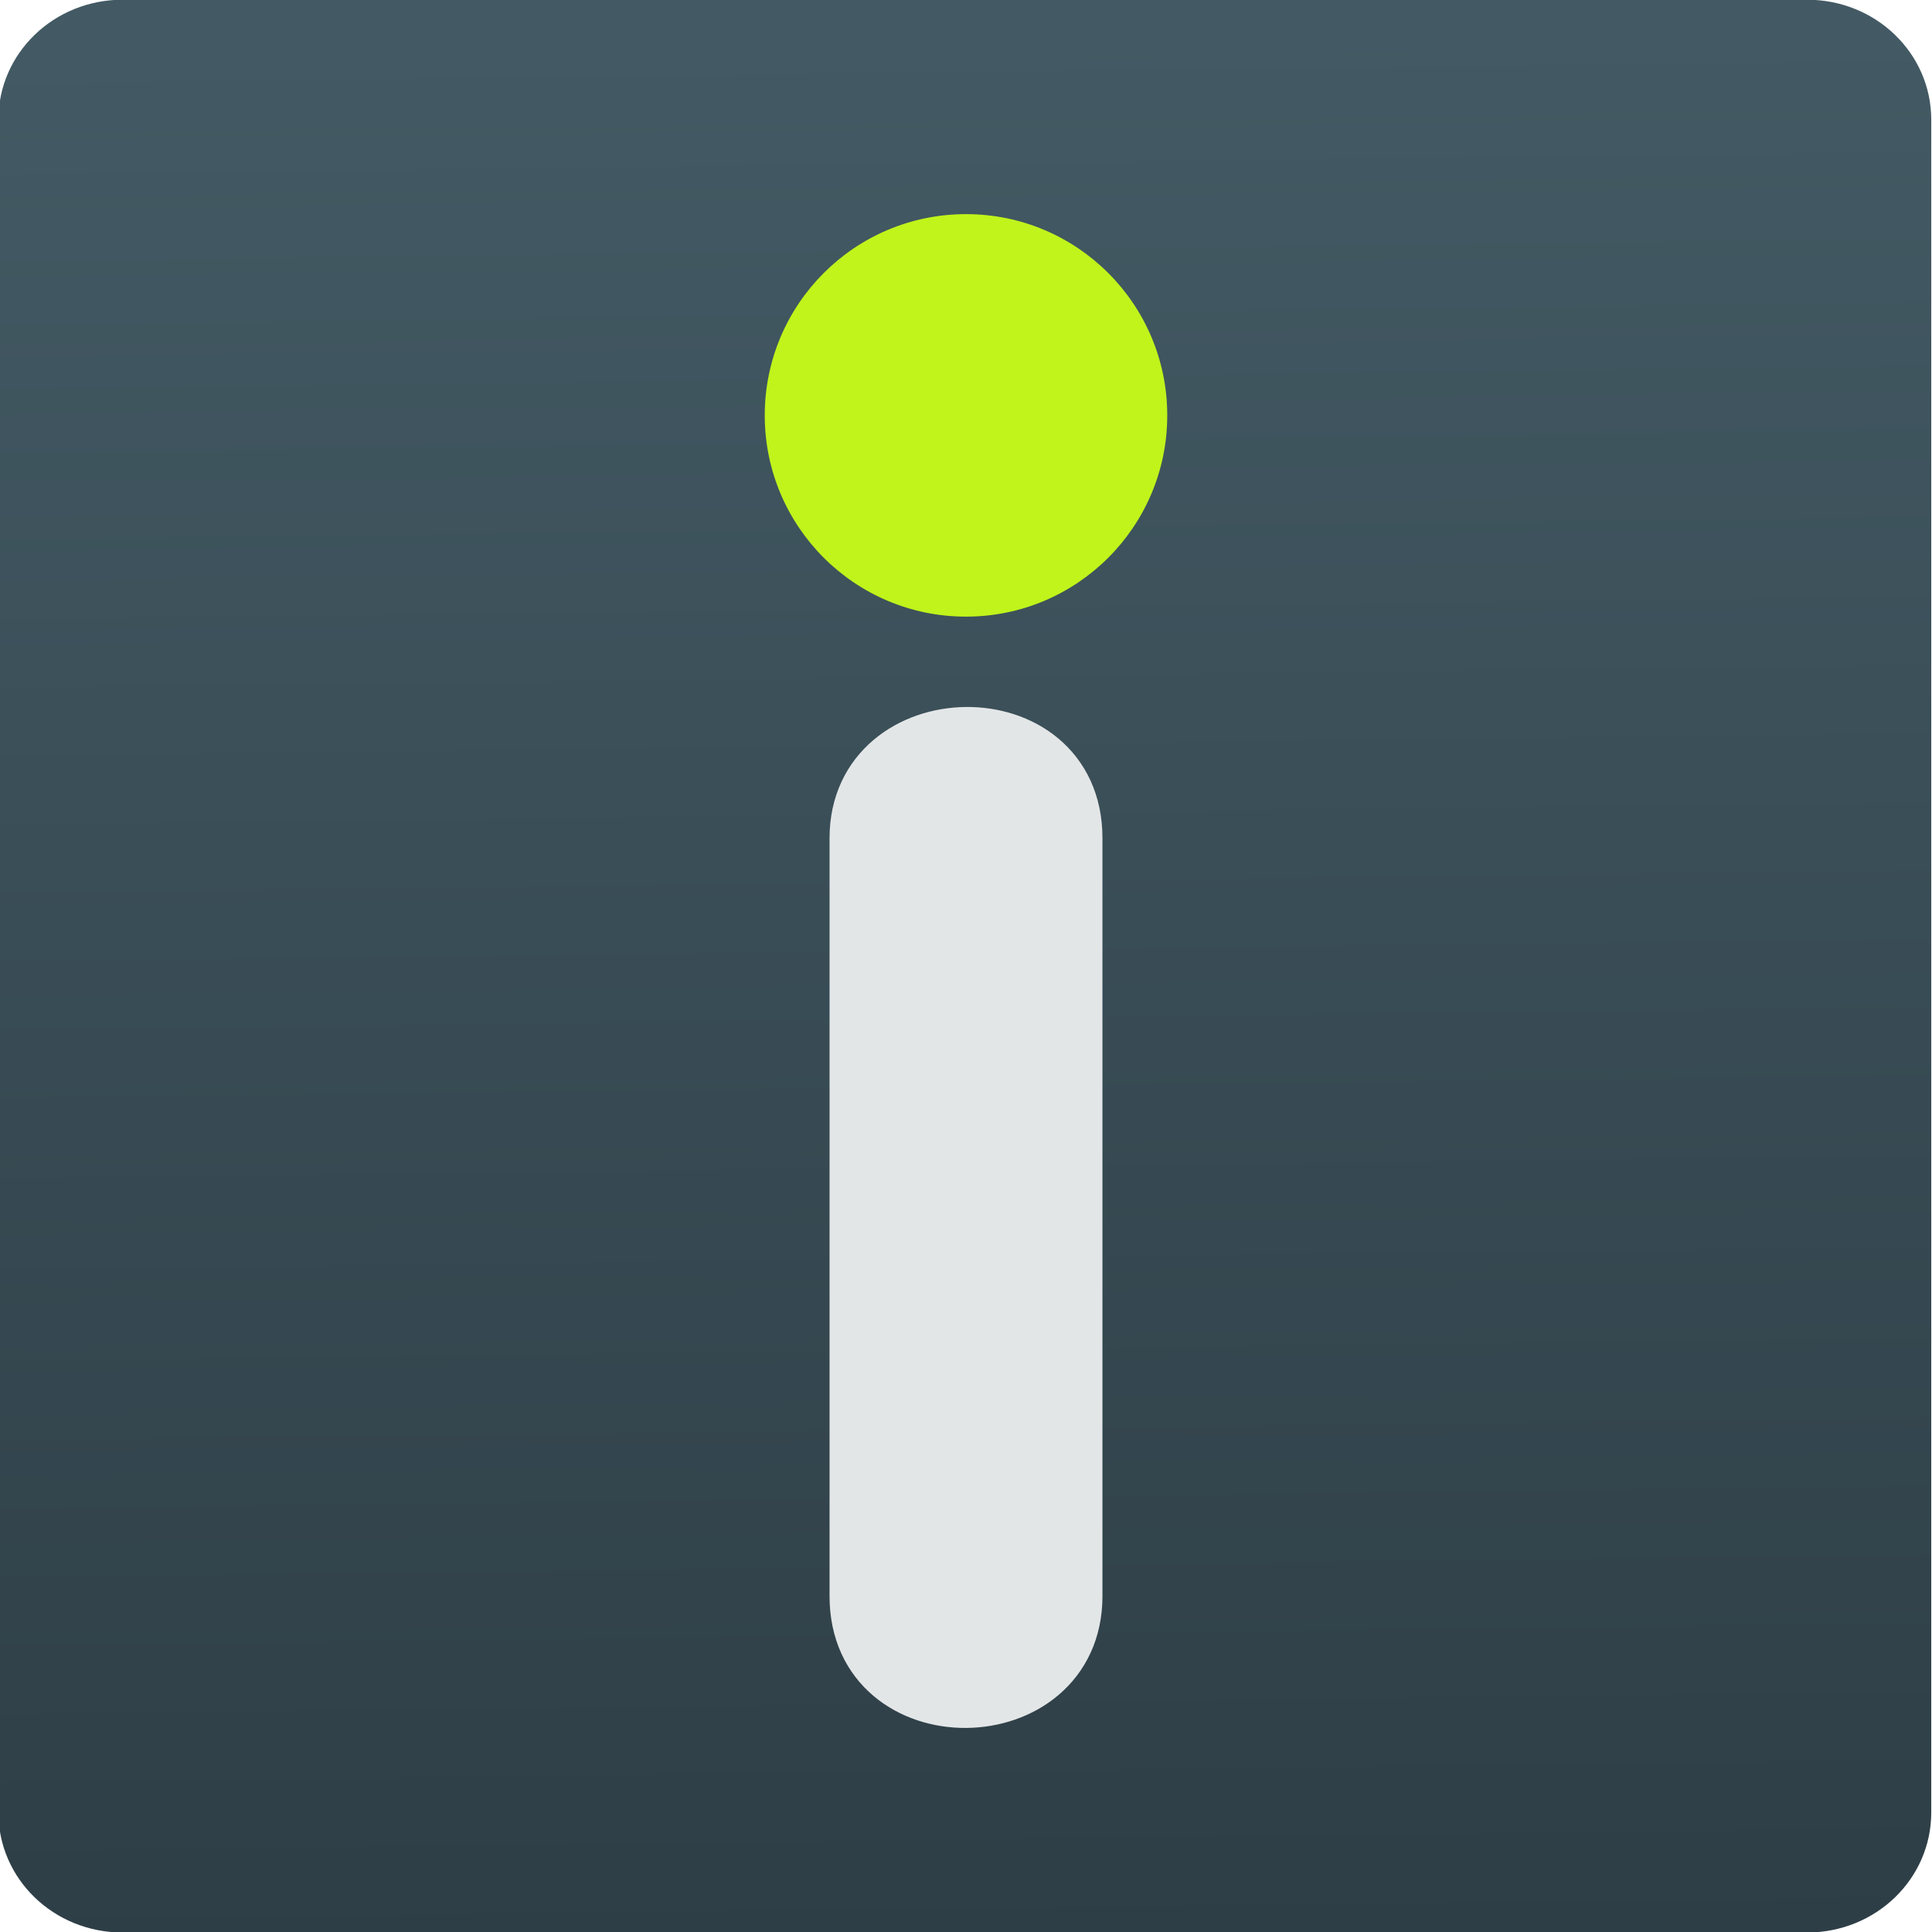<svg xmlns="http://www.w3.org/2000/svg" viewBox="0 0 48 48"><defs><filter color-interpolation-filters="sRGB"><feGaussianBlur stdDeviation="1.71"/></filter><linearGradient y1="92.54" x2="0" y2="7.02" gradientUnits="userSpaceOnUse" gradientTransform="scale(1.006.994)"><stop/><stop offset="1" stop-opacity=".588"/></linearGradient><linearGradient gradientTransform="matrix(1.035 0 0 1 4.382 0)" id="0" x1="-123.97" y1="73.5" x2="-125.19" y2="-26.05" gradientUnits="userSpaceOnUse"><stop stop-color="#2e3e46"/><stop offset="1" stop-color="#435a64"/></linearGradient></defs><g transform="translate(-384.57-499.8)"><path d="m-170.49-27.421h87.55c3.577 0 6.458 2.783 6.458 6.241v87.978c0 3.457-2.88 6.241-6.457 6.241h-87.55c-3.577 0-6.457-2.783-6.457-6.241v-87.978c0-3.457 2.88-6.241 6.457-6.241" fill="url(#0)" fill-rule="evenodd" transform="matrix(.478 0 0 .478 469.11 512.9)"/><g transform="translate(0 .32)"><path d="m405.93 539.14c0 3.4 5.28 3.32 5.28 0v-18.84c0-3.4-5.28-3.28-5.28 0z" fill="#e2e6e7" stroke="#e3e6e7" stroke-linejoin="round" stroke-linecap="round" stroke-width="1.5"/><circle r="5" cy="509.8" cx="408.57" color-interpolation-filters="linearRGB" color="#000" image-rendering="auto" color-rendering="auto" fill-rule="evenodd" color-interpolation="sRGB" fill="#c0f41b" shape-rendering="auto"/></g></g></svg>